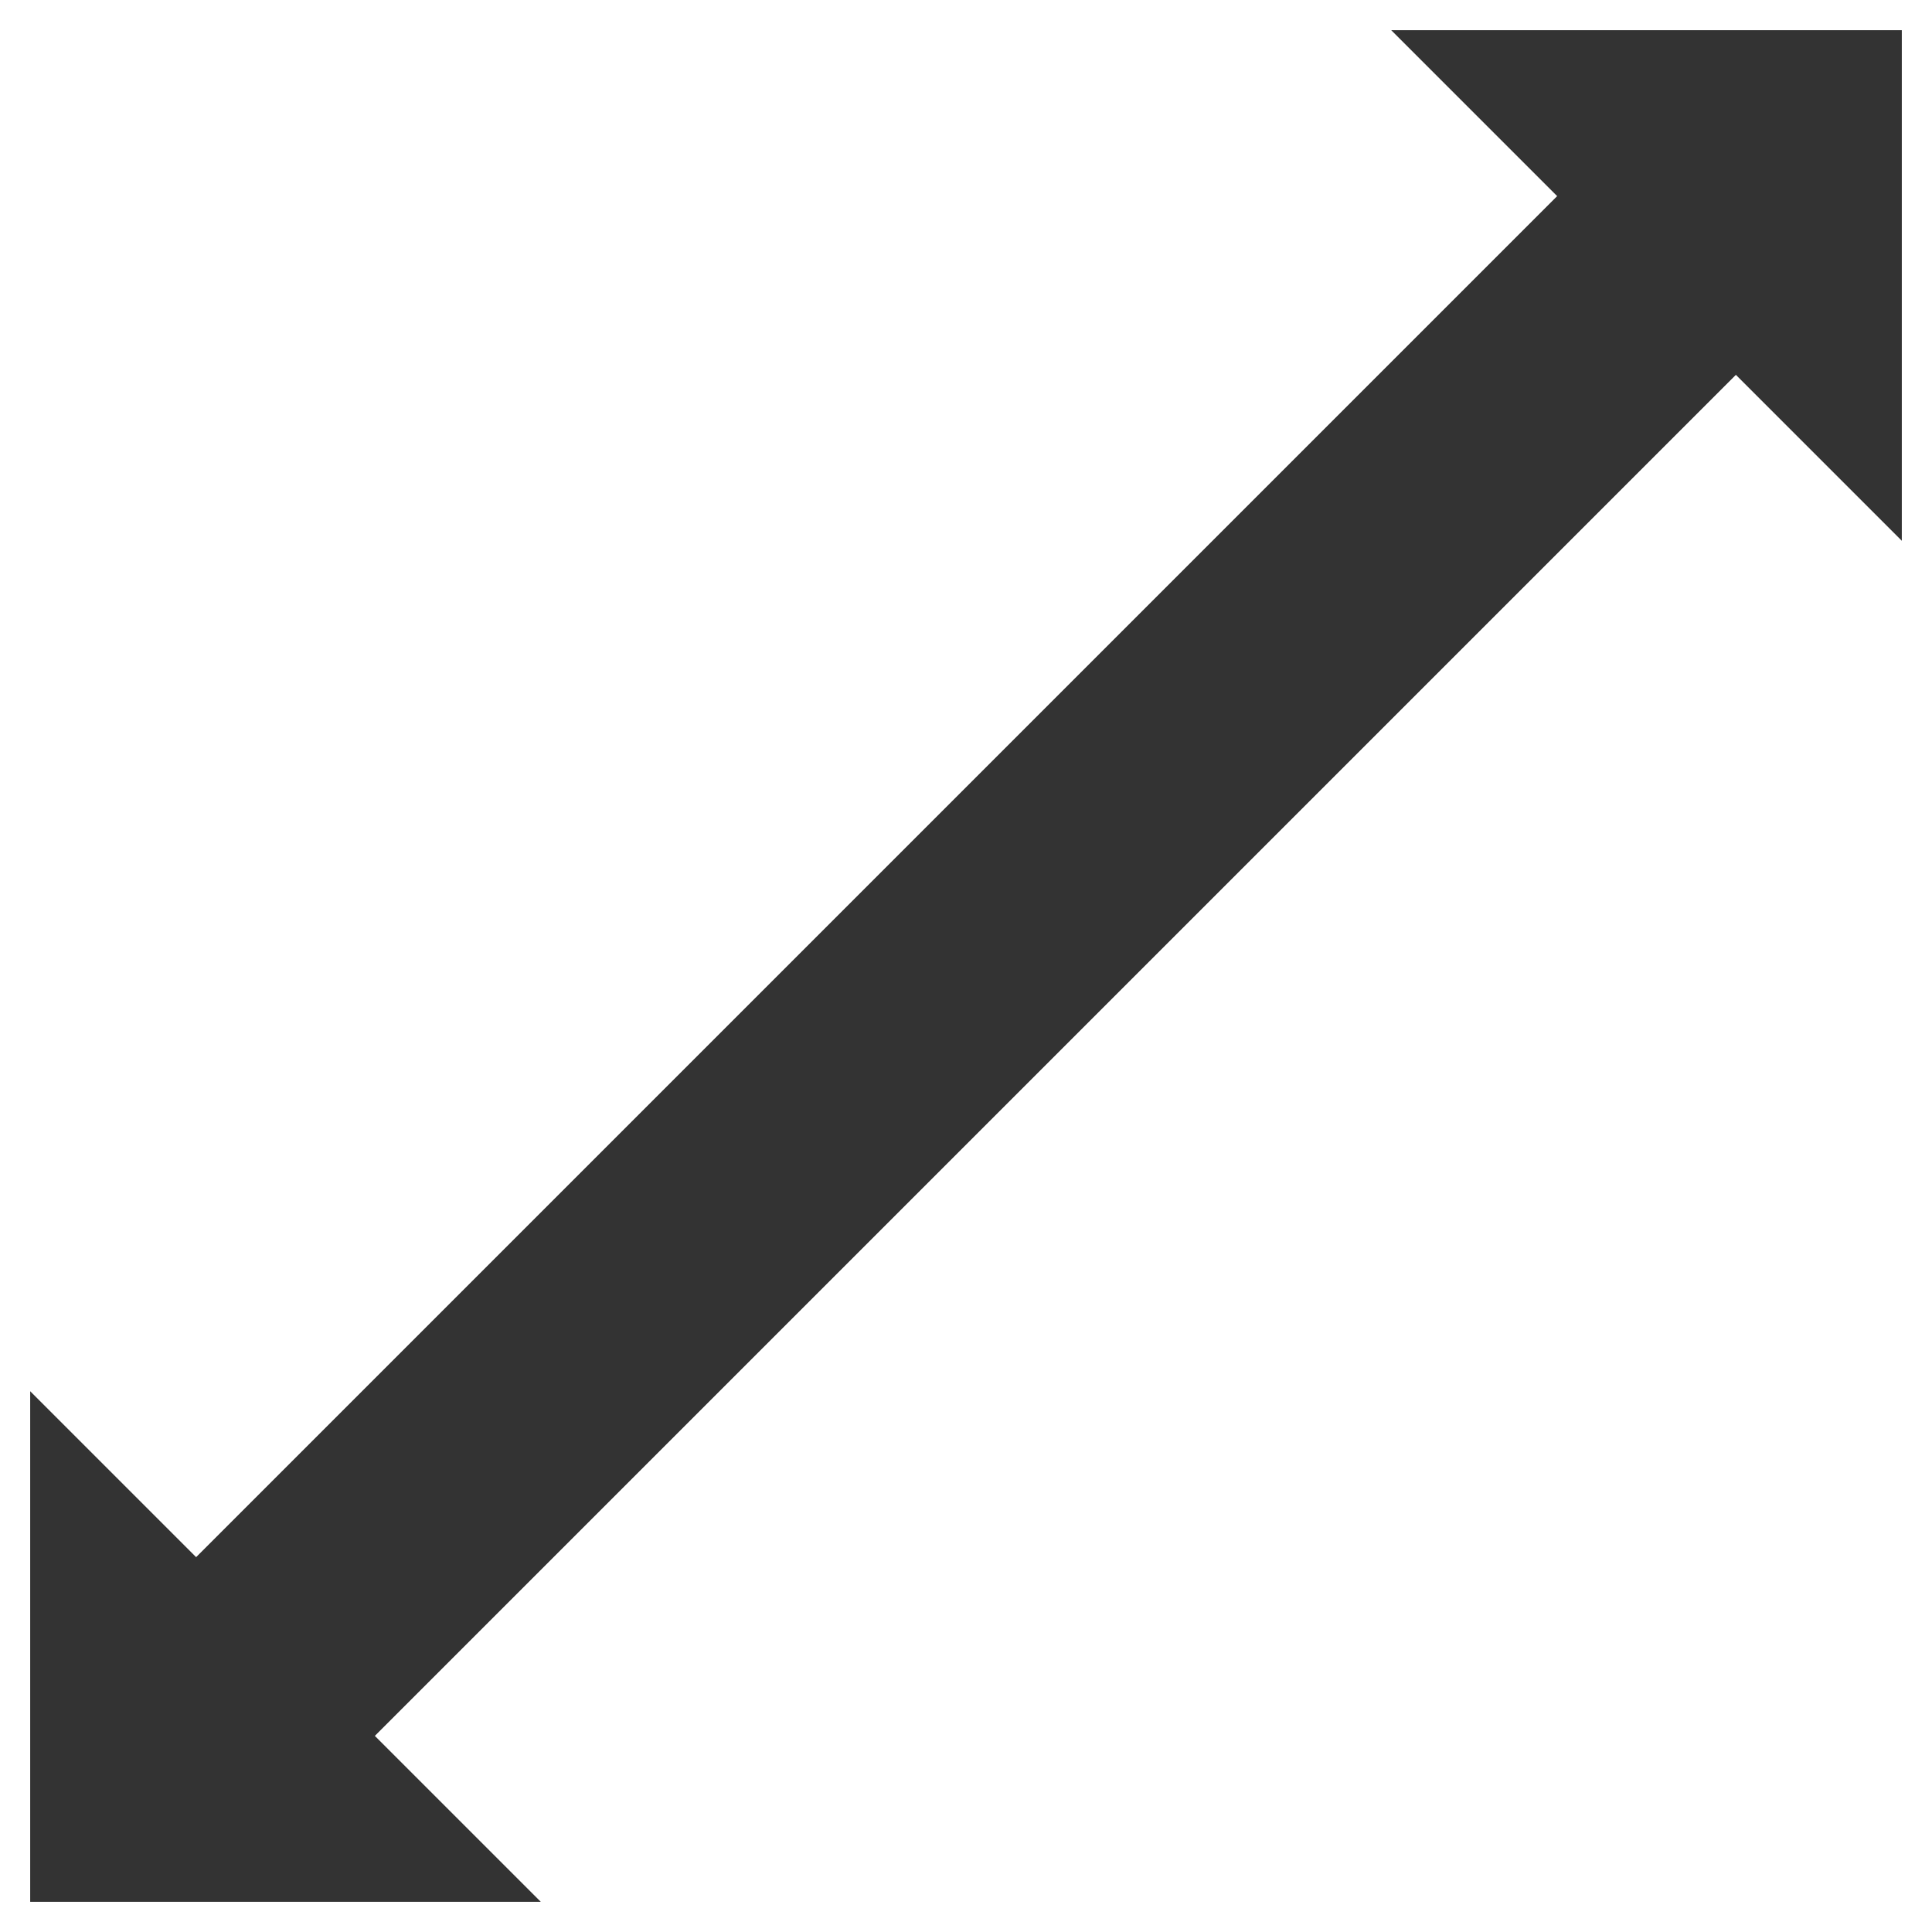 <svg width="32" height="32" viewBox="0 0 32 32" fill="none" xmlns="http://www.w3.org/2000/svg">
<path d="M31 1V7.75L27.625 4.375L24.25 1H31Z" fill="#333333"/>
<path d="M1 31L31 1M31 1V7.75L24.25 1H31Z" stroke="#333333"/>
<path d="M1 24.25V31H7.75L5.5 28.75L3.25 26.5L1 24.25Z" fill="#333333"/>
<path d="M5.5 28.75L7.75 31H1V24.25L3.25 26.5M5.5 28.75L3.25 26.5M5.5 28.75L28.75 5.5M3.25 26.5L26.5 3.25" stroke="#333333"/>
<path d="M28.75 5.5L26.5 3.25L3.25 26.5L5.5 28.75L28.75 5.5Z" fill="#333333" stroke="#333333"/>
</svg>

